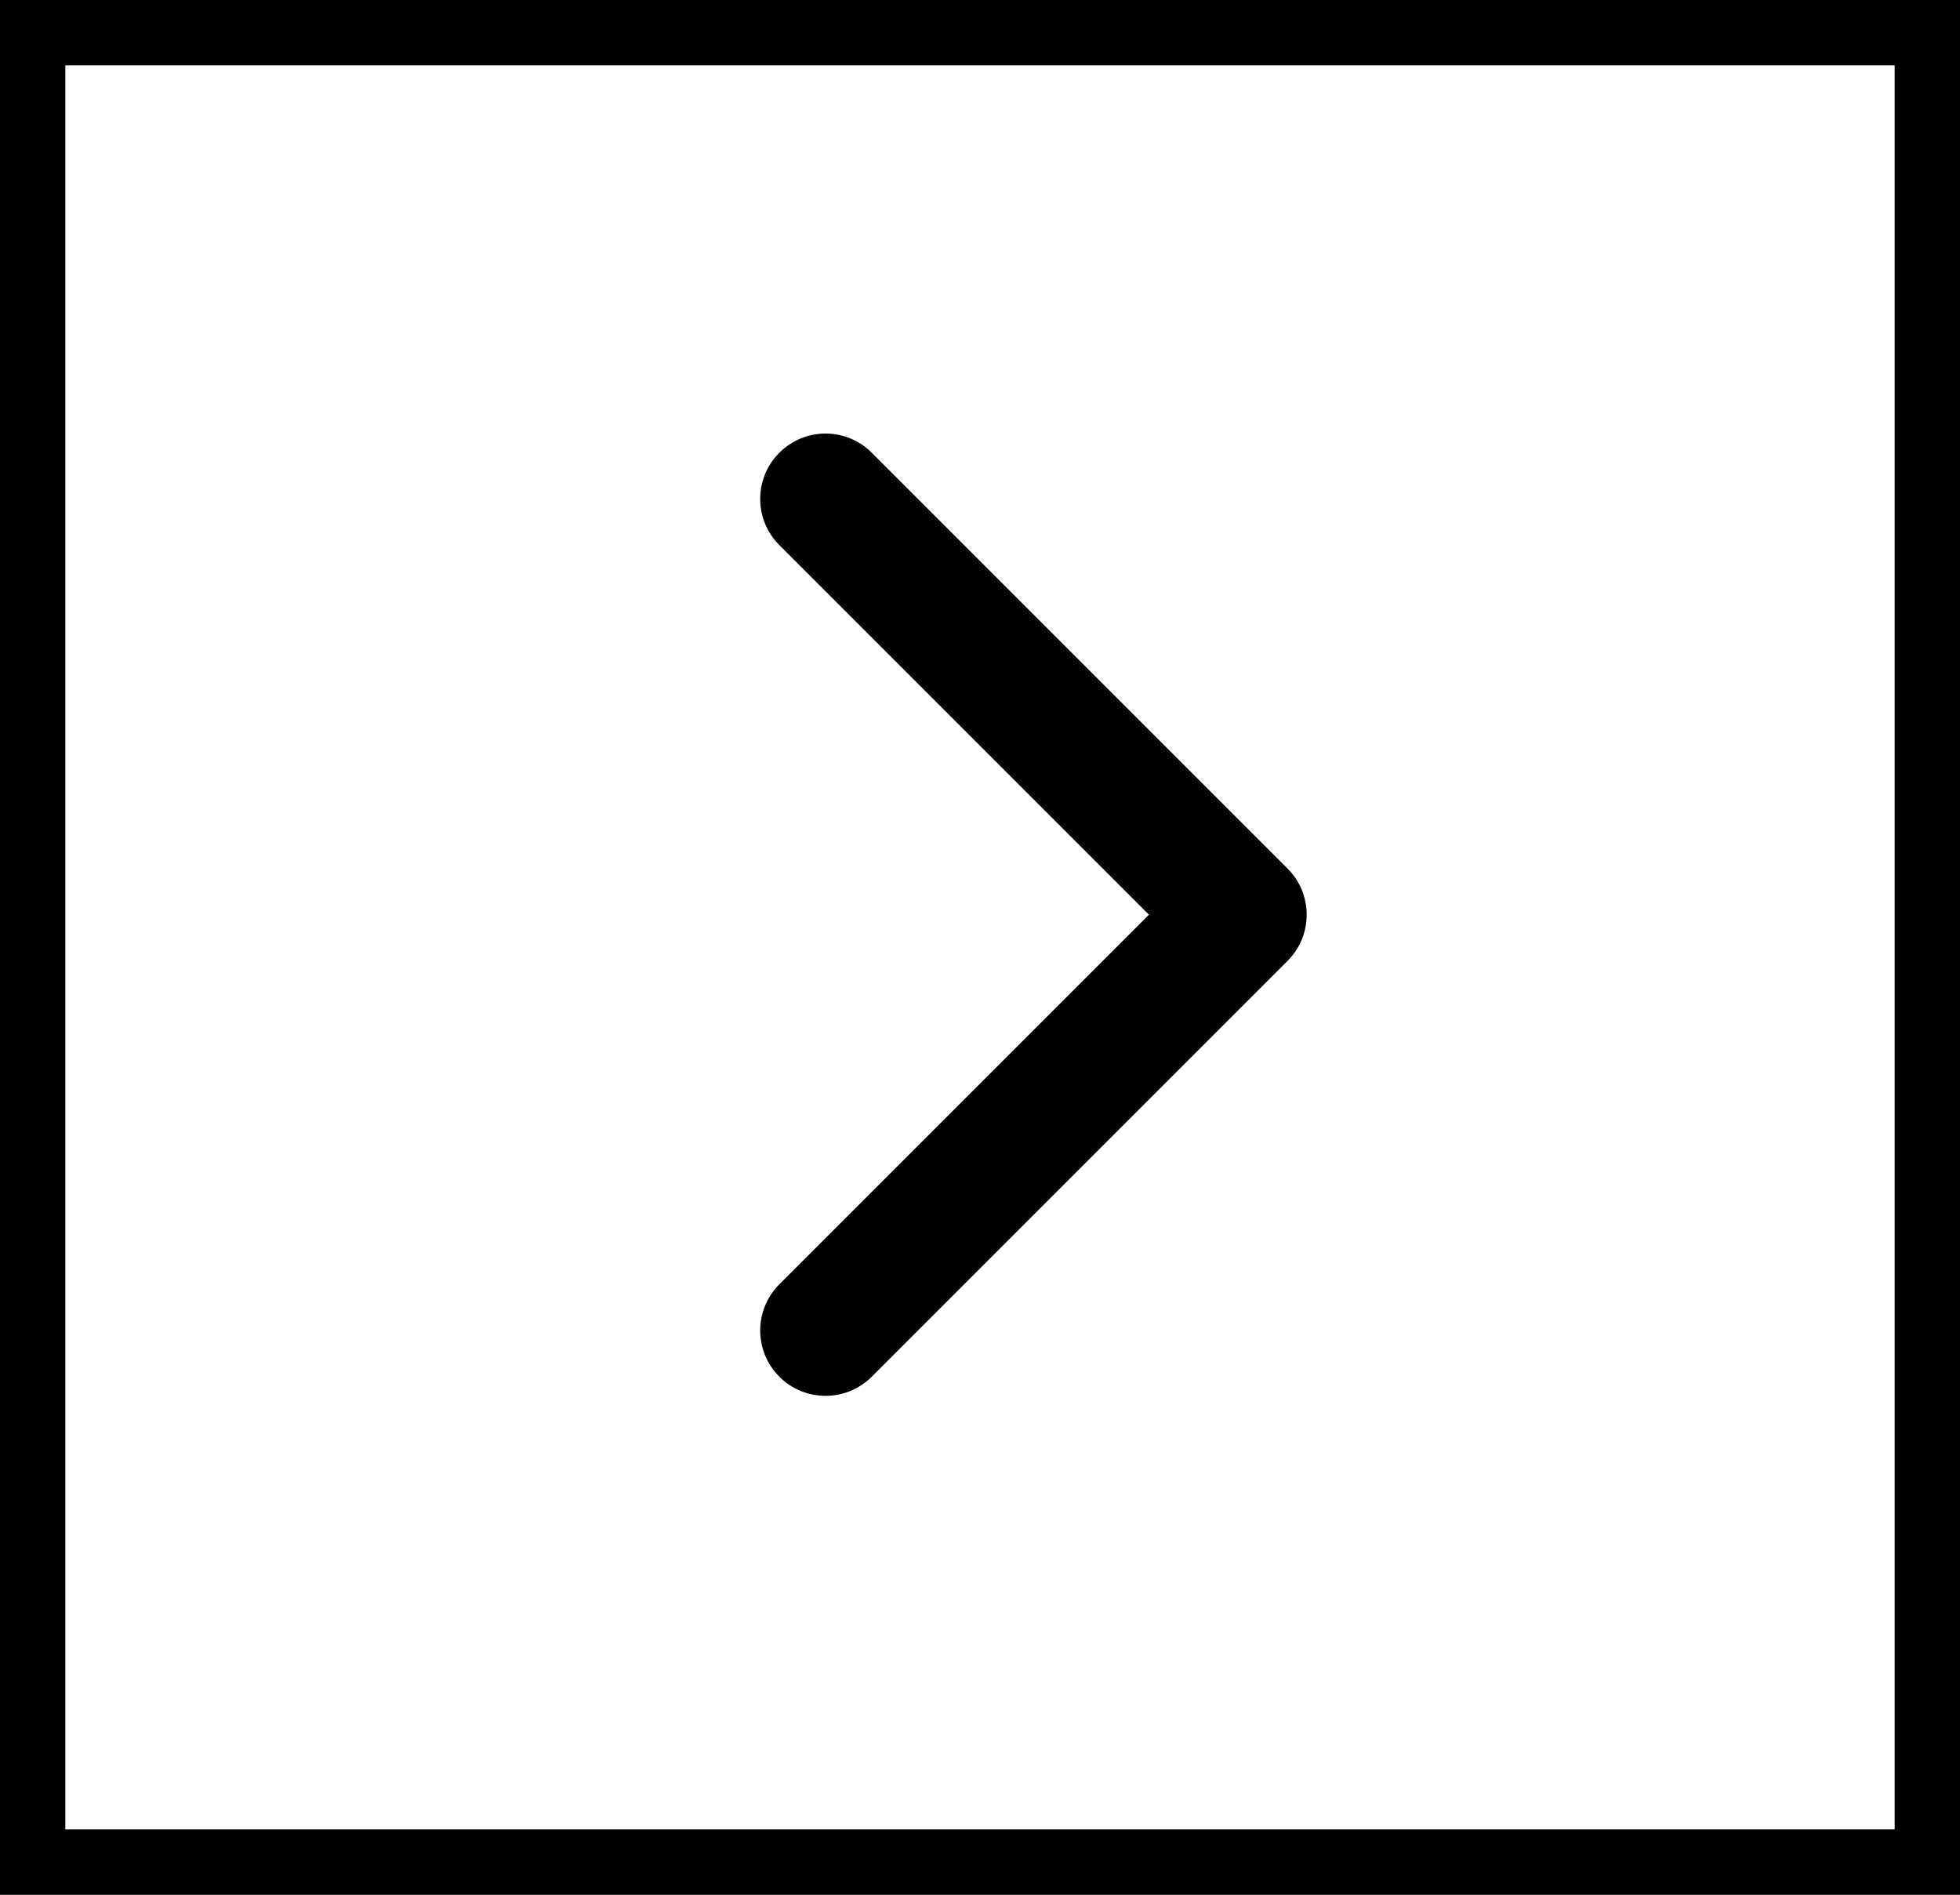 <svg width="30" height="29" viewBox="0 0 30 29" fill="none" xmlns="http://www.w3.org/2000/svg">
    <rect x="0" y="0" width="30" height="29" fill="#808080" stroke="none"/>
    <rect x="0.5" y="0.5" width="29" height="28" fill="white" stroke="currentColor"/>
    <path d="M19.707 14.707C20.098 14.317 20.098 13.683 19.707 13.293L13.343 6.929C12.953 6.538 12.319 6.538 11.929 6.929C11.538 7.319 11.538 7.953 11.929 8.343L17.586 14L11.929 19.657C11.538 20.047 11.538 20.68 11.929 21.071C12.319 21.462 12.953 21.462 13.343 21.071L19.707 14.707ZM18 14V15H19V14V13H18V14Z" fill="currentColor"/>
</svg>